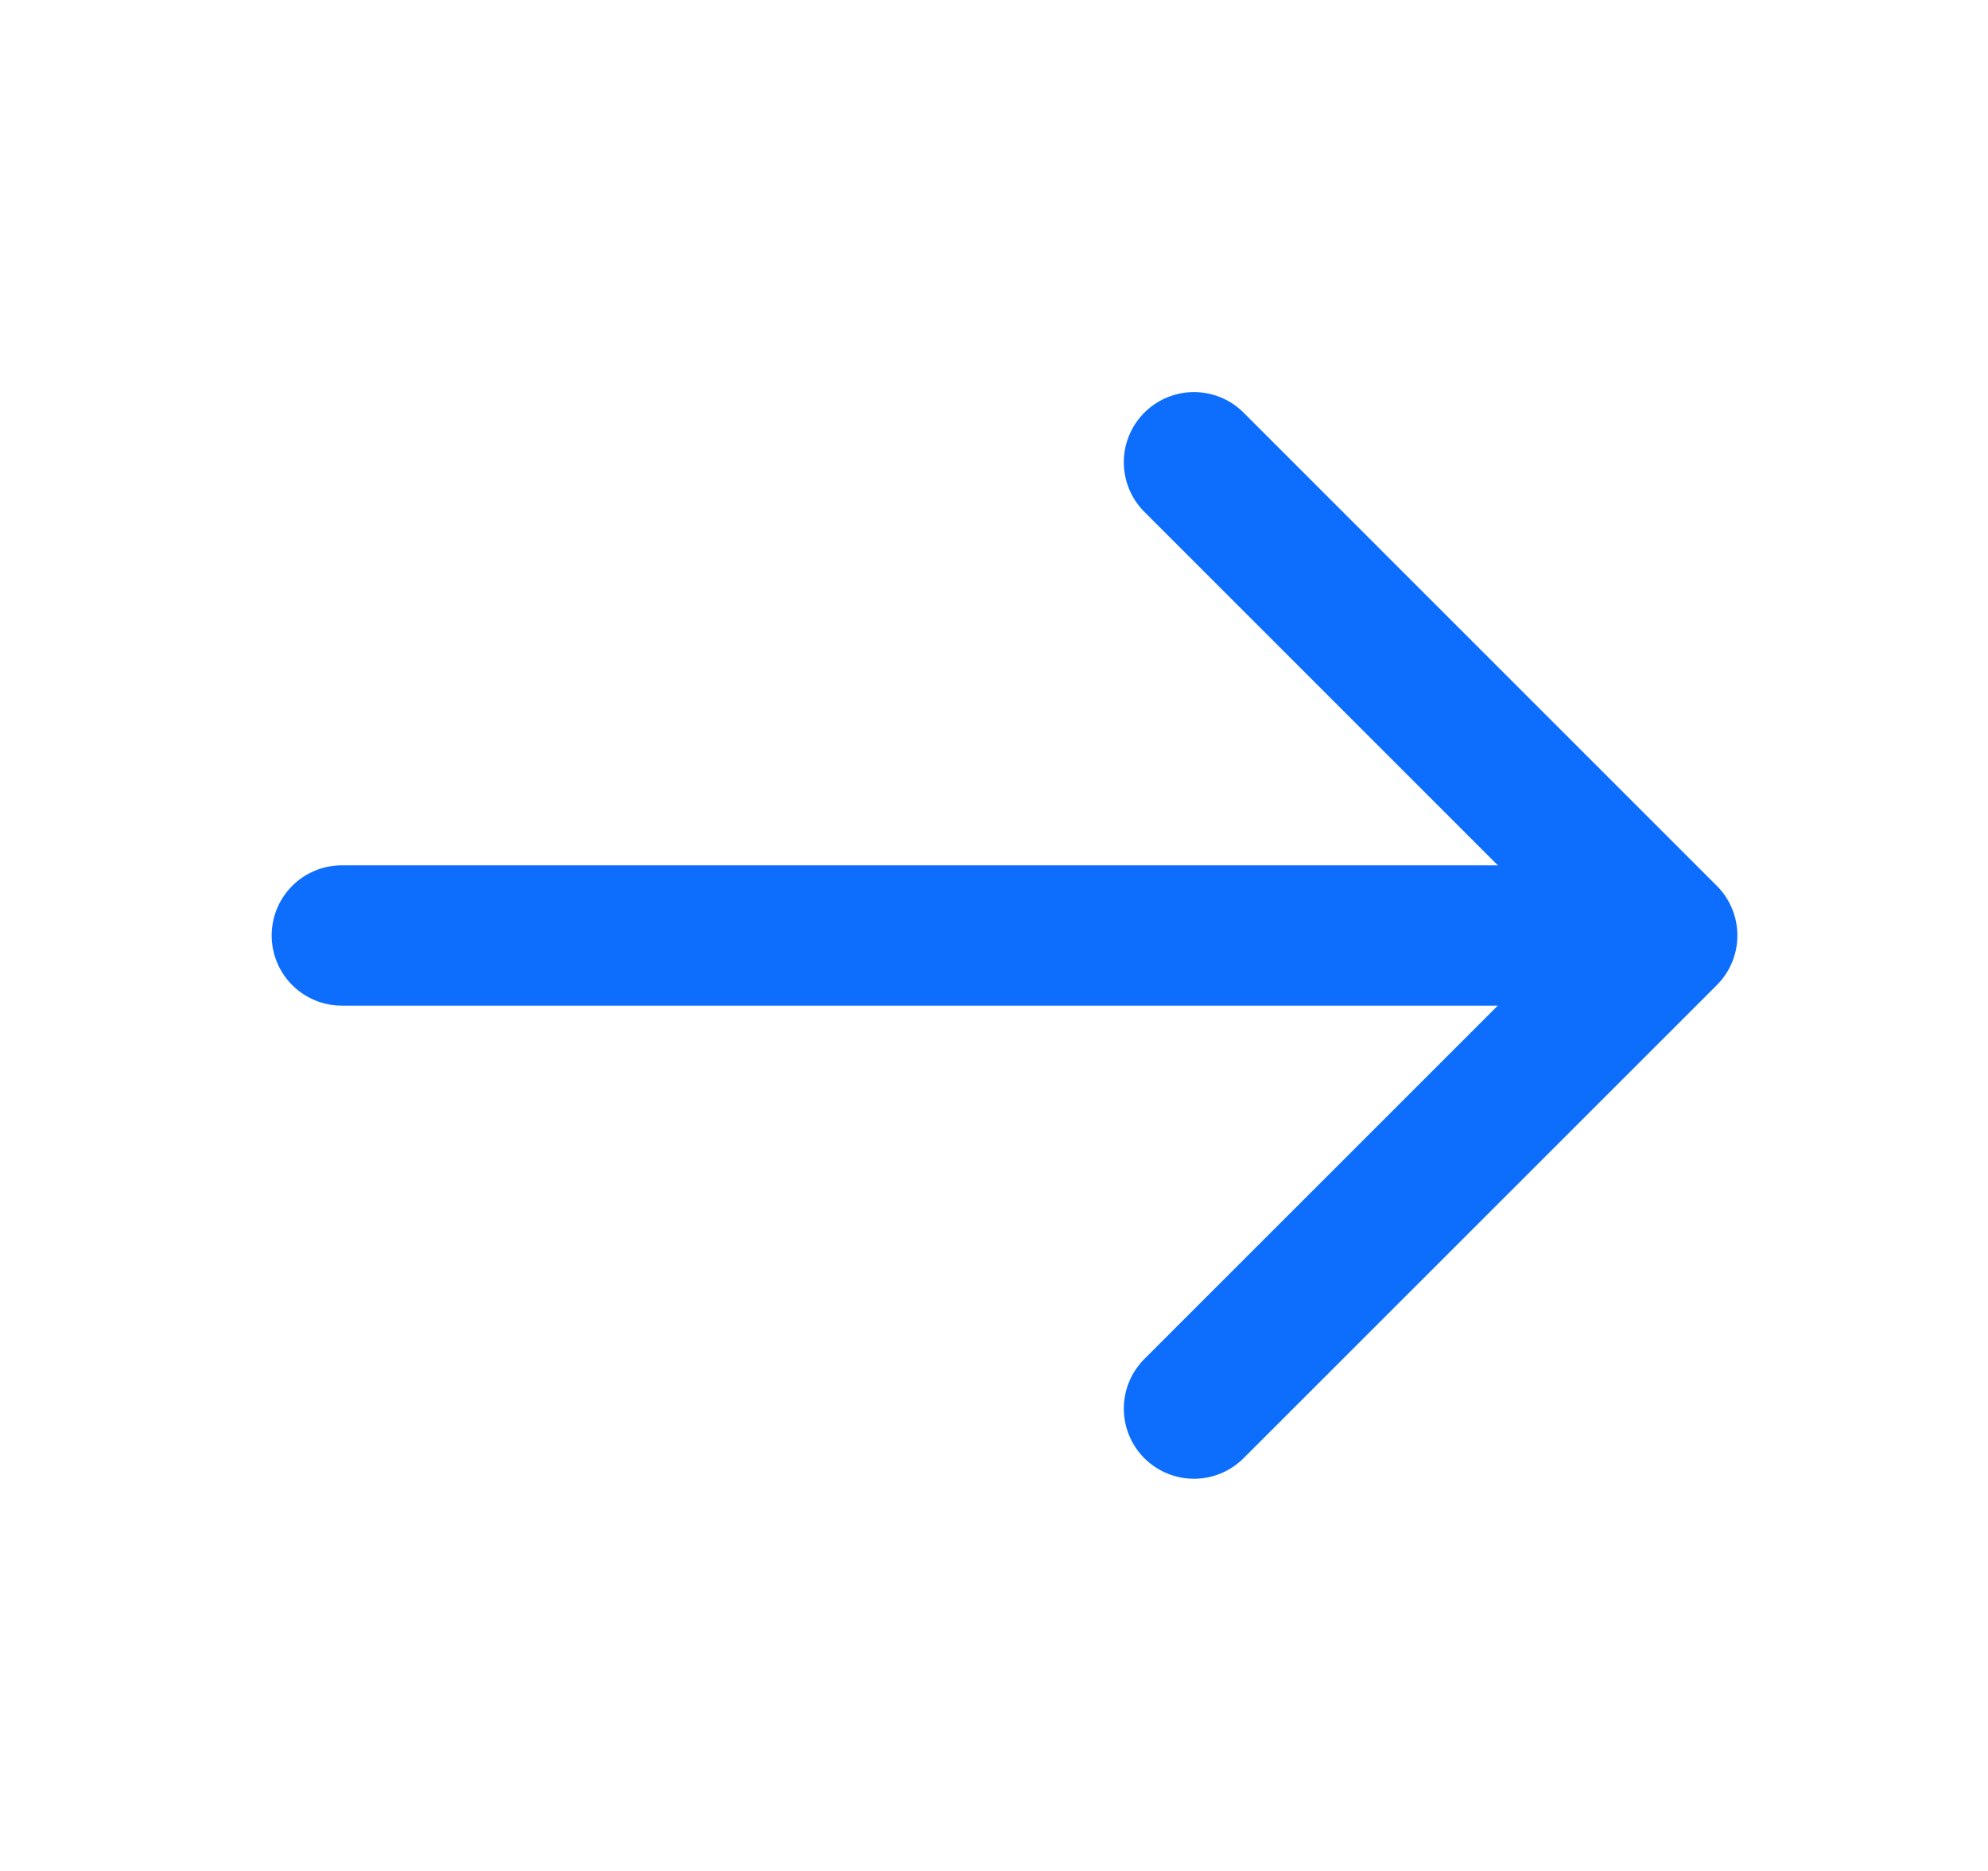 <svg width="17" height="16" viewBox="0 0 17 16" fill="none" xmlns="http://www.w3.org/2000/svg">
<path d="M10.21 3.953L14.257 8L10.21 12.046" stroke="#0D6EFD" stroke-width="1.2" stroke-miterlimit="10" stroke-linecap="round" stroke-linejoin="round"/>
<path d="M2.923 8H14.143" stroke="#0D6EFD" stroke-width="1.2" stroke-miterlimit="10" stroke-linecap="round" stroke-linejoin="round"/>
</svg>